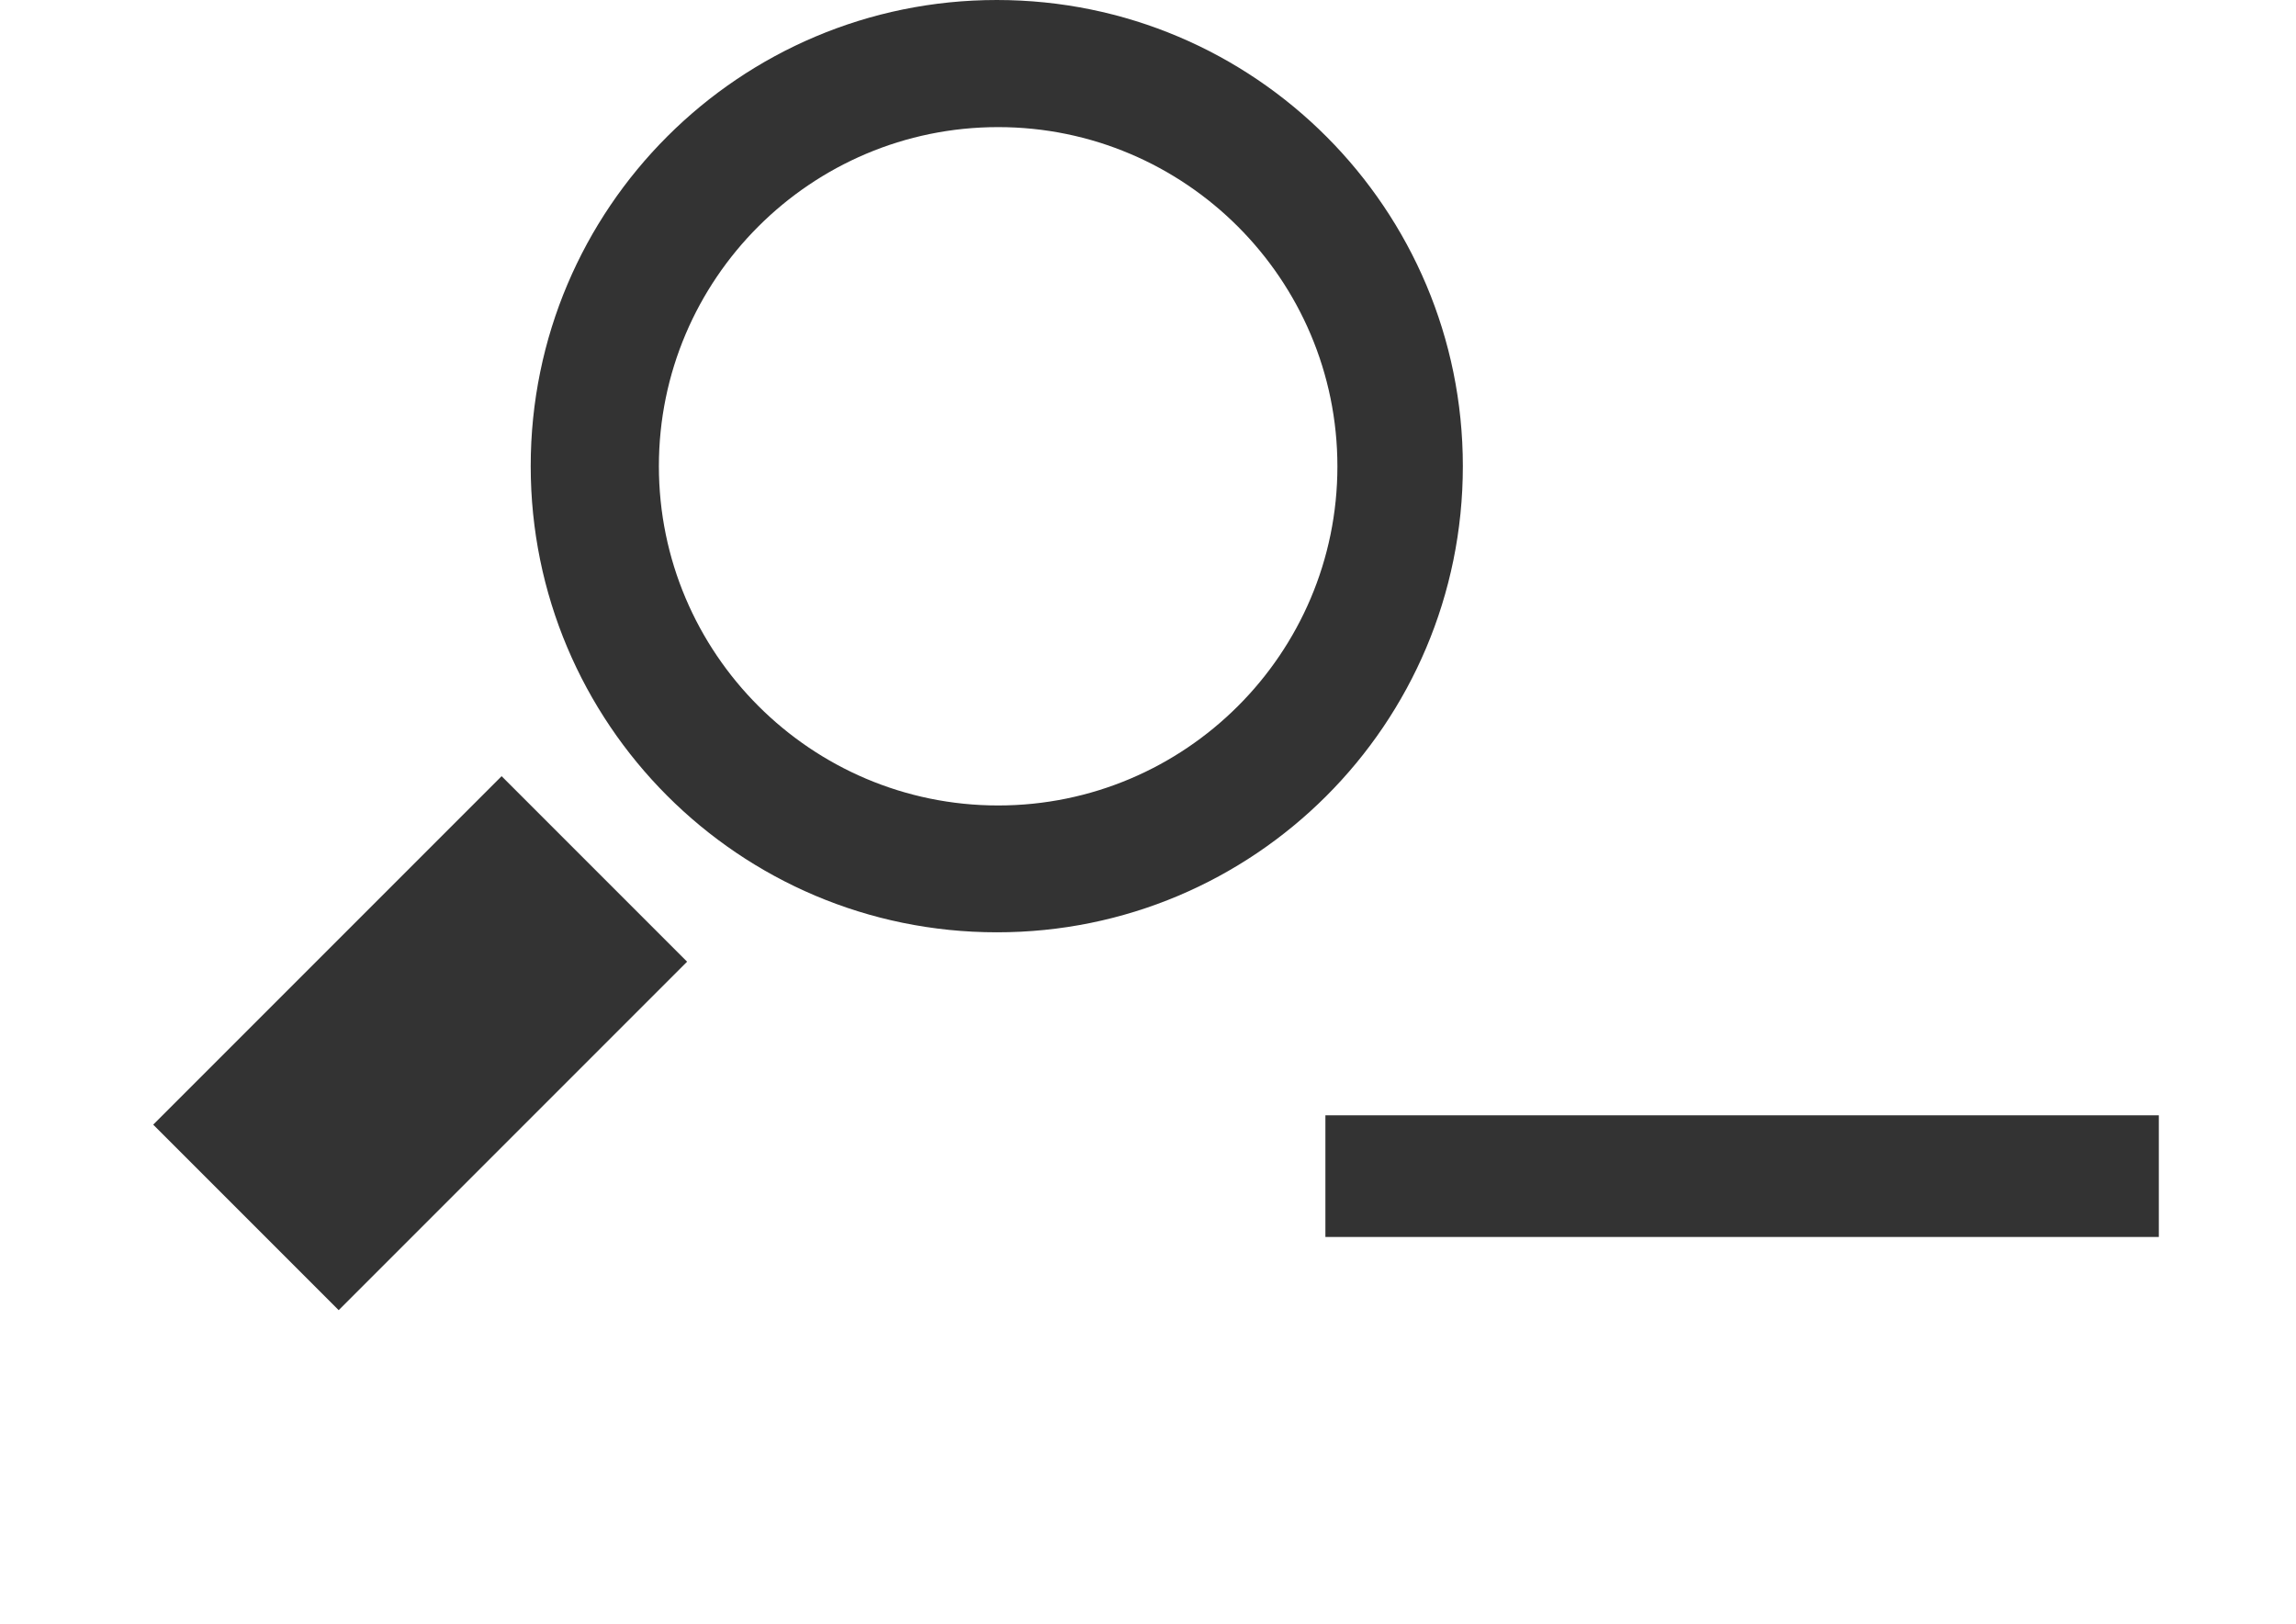 <?xml version="1.0" encoding="utf-8"?>
<!-- Generator: Adobe Illustrator 17.1.0, SVG Export Plug-In . SVG Version: 6.00 Build 0)  -->
<!DOCTYPE svg PUBLIC "-//W3C//DTD SVG 1.1//EN" "http://www.w3.org/Graphics/SVG/1.1/DTD/svg11.dtd">
<svg version="1.1" id="Layer_1" xmlns="http://www.w3.org/2000/svg" xmlns:xlink="http://www.w3.org/1999/xlink" x="0px" y="0px"
	 viewBox="0 0 841.9 595.3" enable-background="new 0 0 841.9 595.3" xml:space="preserve">
<g>
	
		<rect x="105.9" y="292.1" transform="matrix(-0.707 -0.707 0.707 -0.707 -7.451 761.717)" fill="#333333" width="96.2" height="180.7"/>
	<path fill="#333333" d="M536.4,170.9h-23v0L536.4,170.9C536.4,76.8,460.2,0,365.5,0c-94.2,0-170.9,76.3-170.9,170.9
		c0,94.2,76.3,170.9,170.9,170.9C459.7,341.9,536.4,265.6,536.4,170.9z M366,295.3c-68.6,0-124.4-55.8-124.4-124.4
		S297.4,46.6,366,46.6s124.4,55.8,124.4,124.4S434.6,295.3,366,295.3z"/>
	<polygon fill="#333333" points="659.9,408.9 618.2,408.9 486,408.9 486,453.5 618.2,453.5 659.9,453.5 791.6,453.5 791.6,408.9 	
		"/>
</g>
</svg>
